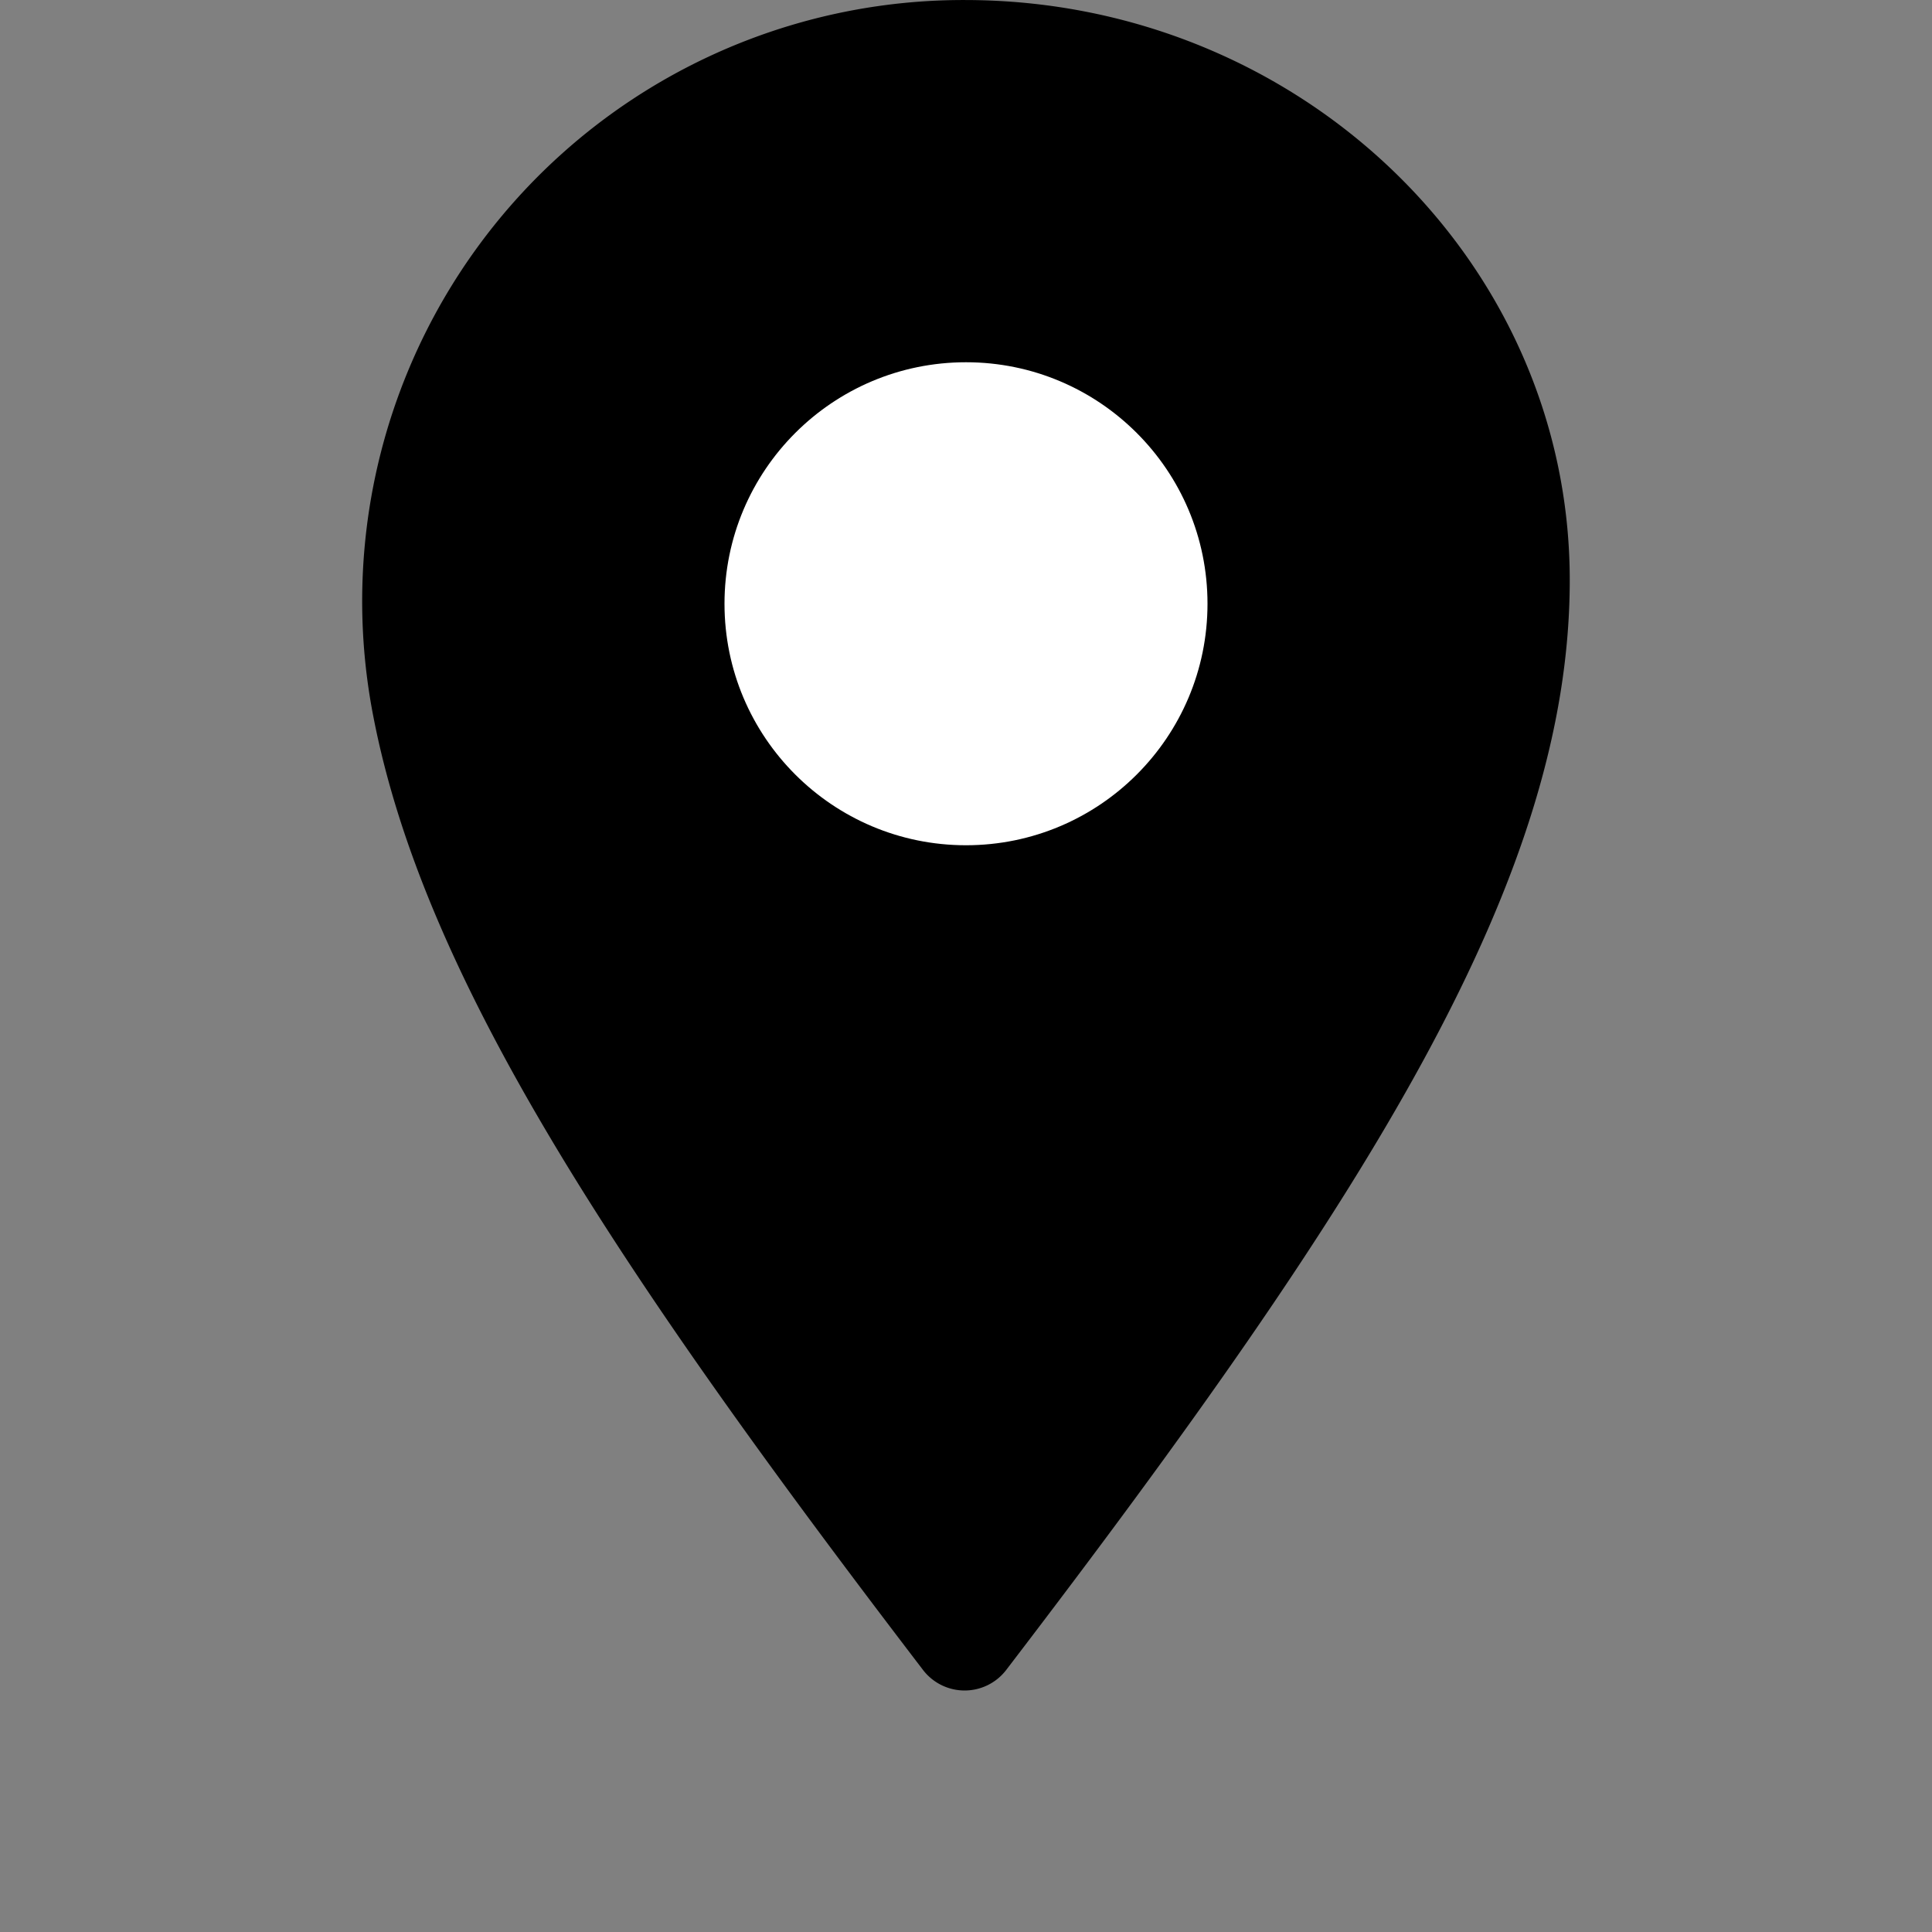<svg xmlns="http://www.w3.org/2000/svg" viewBox="0 0 60 60"><rect x="0" y="0" width="60" height="60" fill="#808080" stroke="none"/><path d="M28.676,51.876h0a1.627,1.627,0,0,0,2.562,0C42.588,37.04,48.75,27.247,48.75,18.013c0-9.914-8.396-17.982-18.729-18.012A18.67,18.67,0,0,0,11.599,22.275C13.166,30.342,19.053,39.293,28.676,51.876Z"/><circle cx="30" cy="18.75" r="7.5" style="fill:#fff"/></svg>